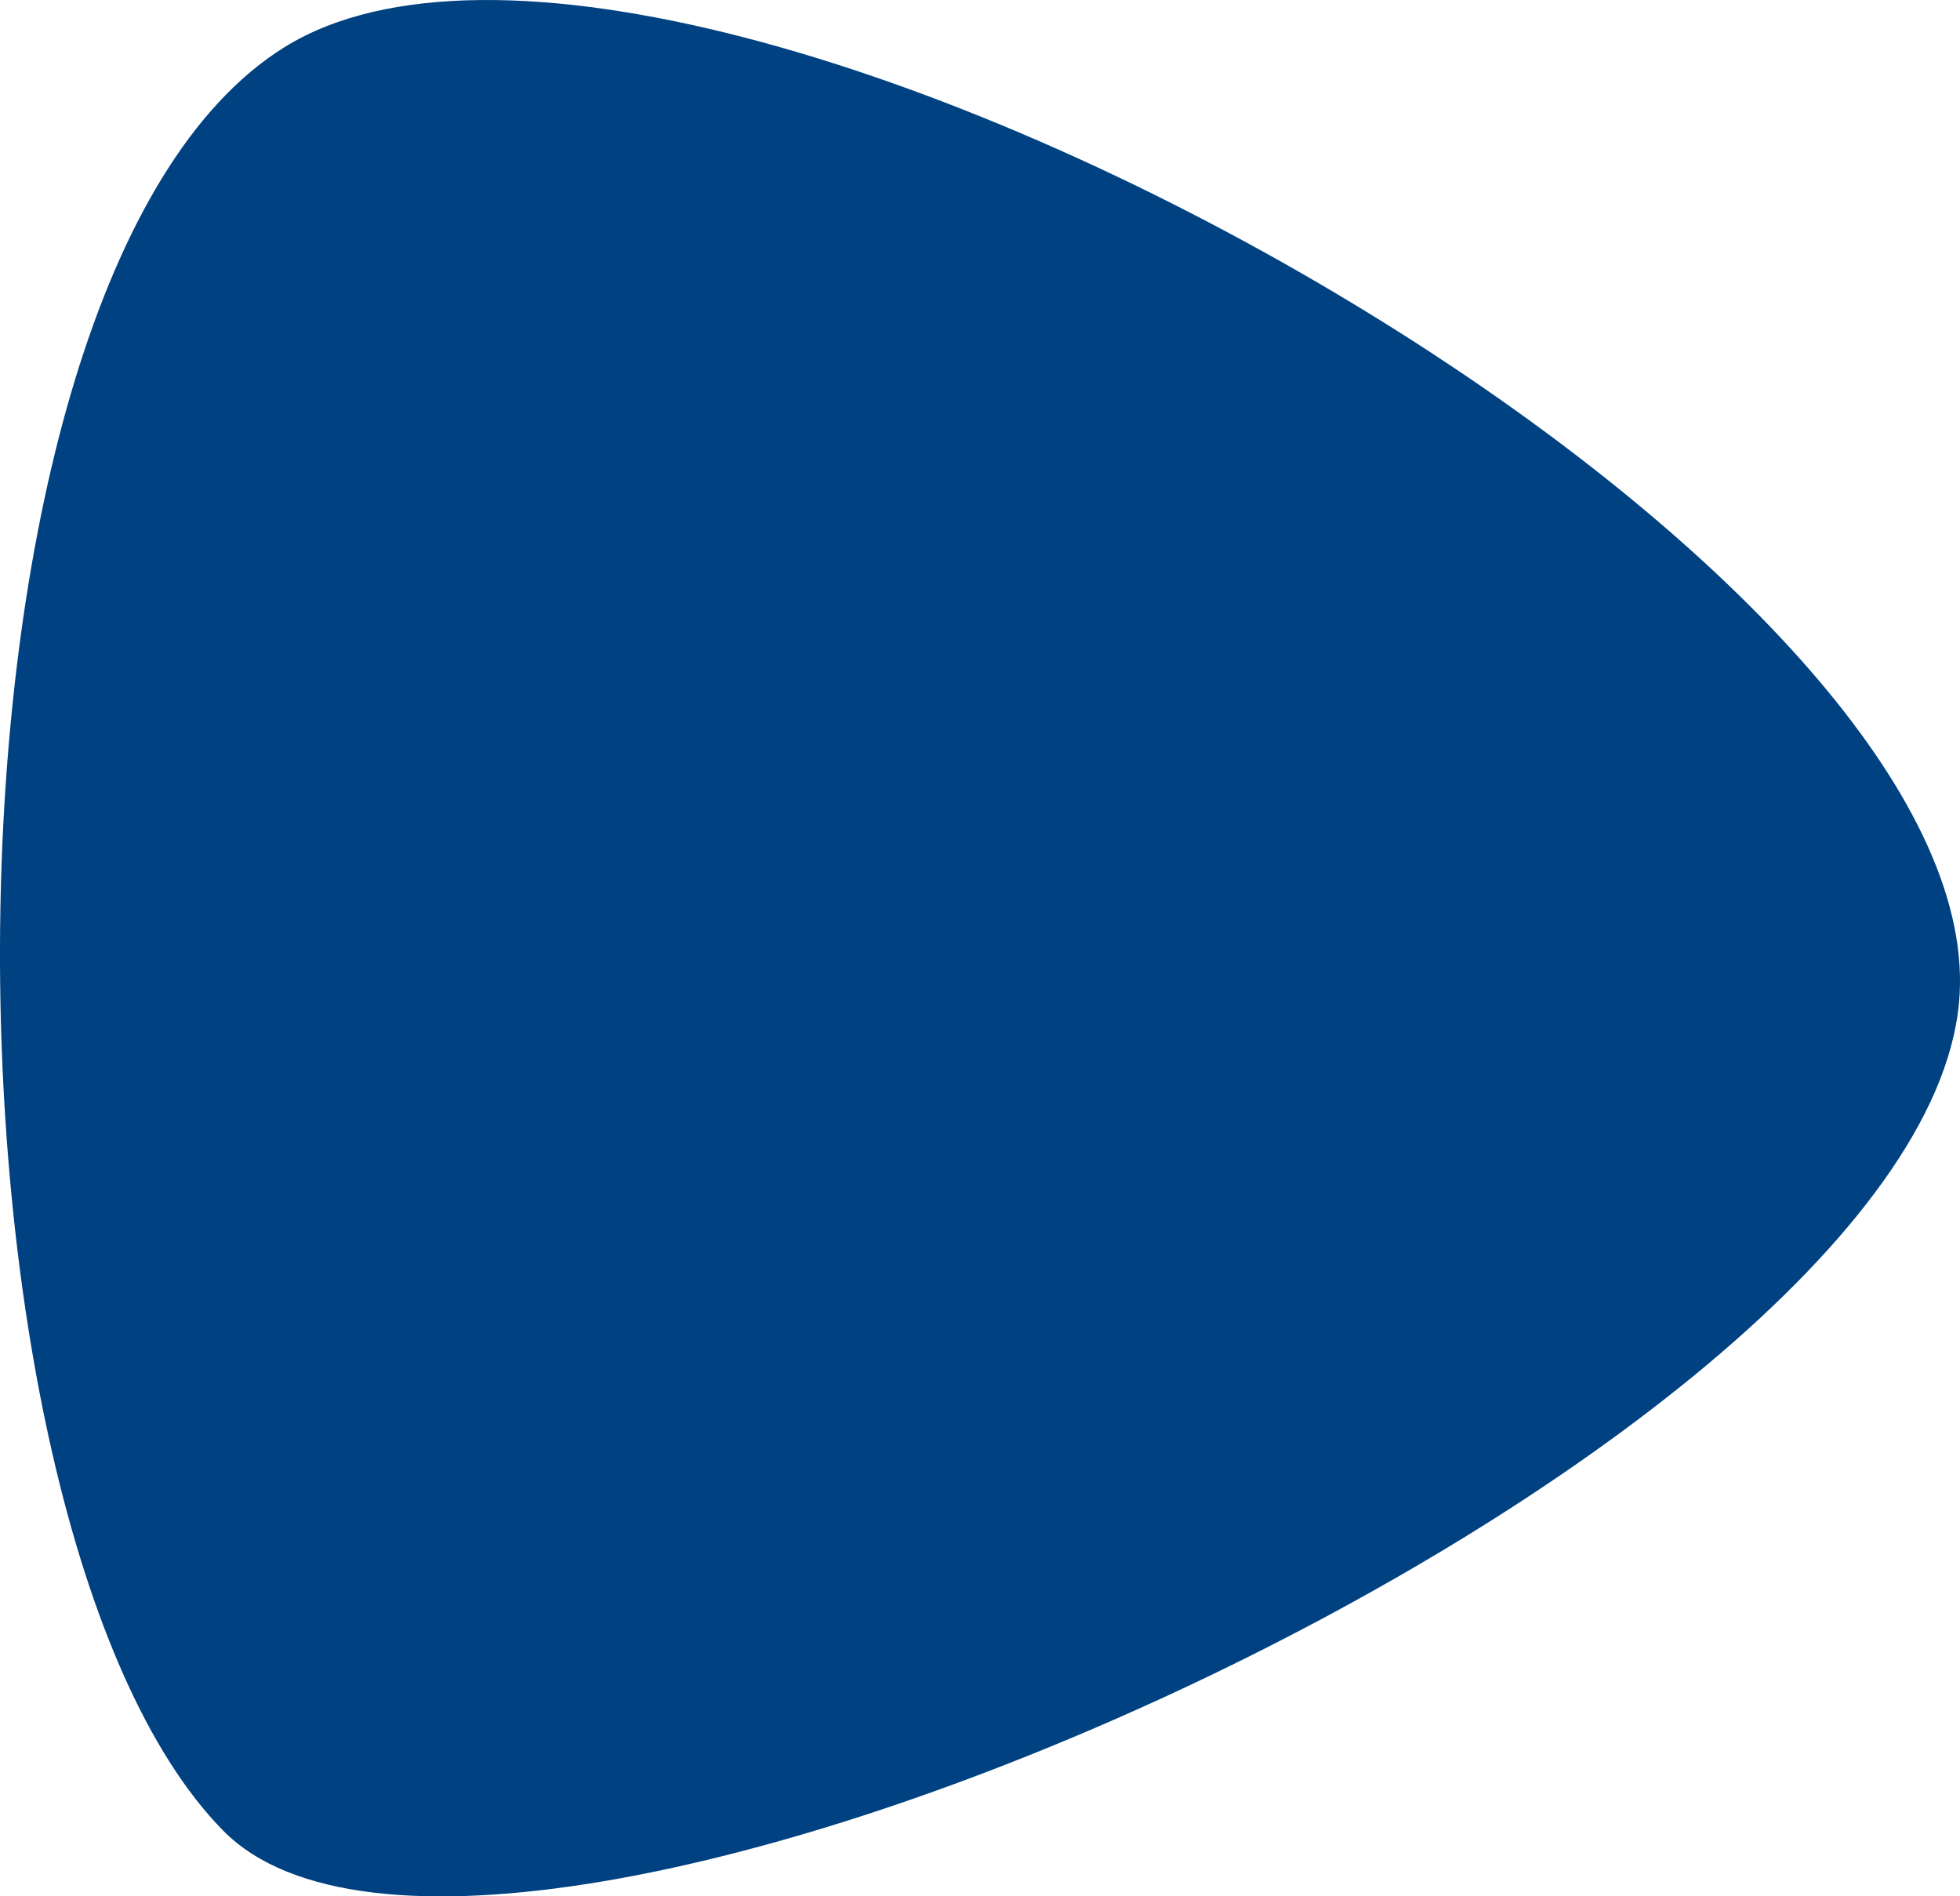 <svg version="1.1" id="图层_1" x="0px" y="0px" width="126.15px" height="122.037px" viewBox="0 0 126.15 122.037" enable-background="new 0 0 126.15 122.037" xml:space="preserve" xmlns="http://www.w3.org/2000/svg" xmlns:xlink="http://www.w3.org/1999/xlink" xmlns:xml="http://www.w3.org/XML/1998/namespace">
  <path fill="#004181" d="M92.071,22.671c-1.938-1.266-3.918-2.499-5.93-3.697C61.196,4.118,31.429-5.102,18.318,3.031
	C-5.732,17.948-5.097,98.002,14.36,117.801c17.353,17.657,108.987-23.746,111.727-53.275
	C127.271,51.767,111.904,35.622,92.071,22.671z" class="color c1"/>
</svg>